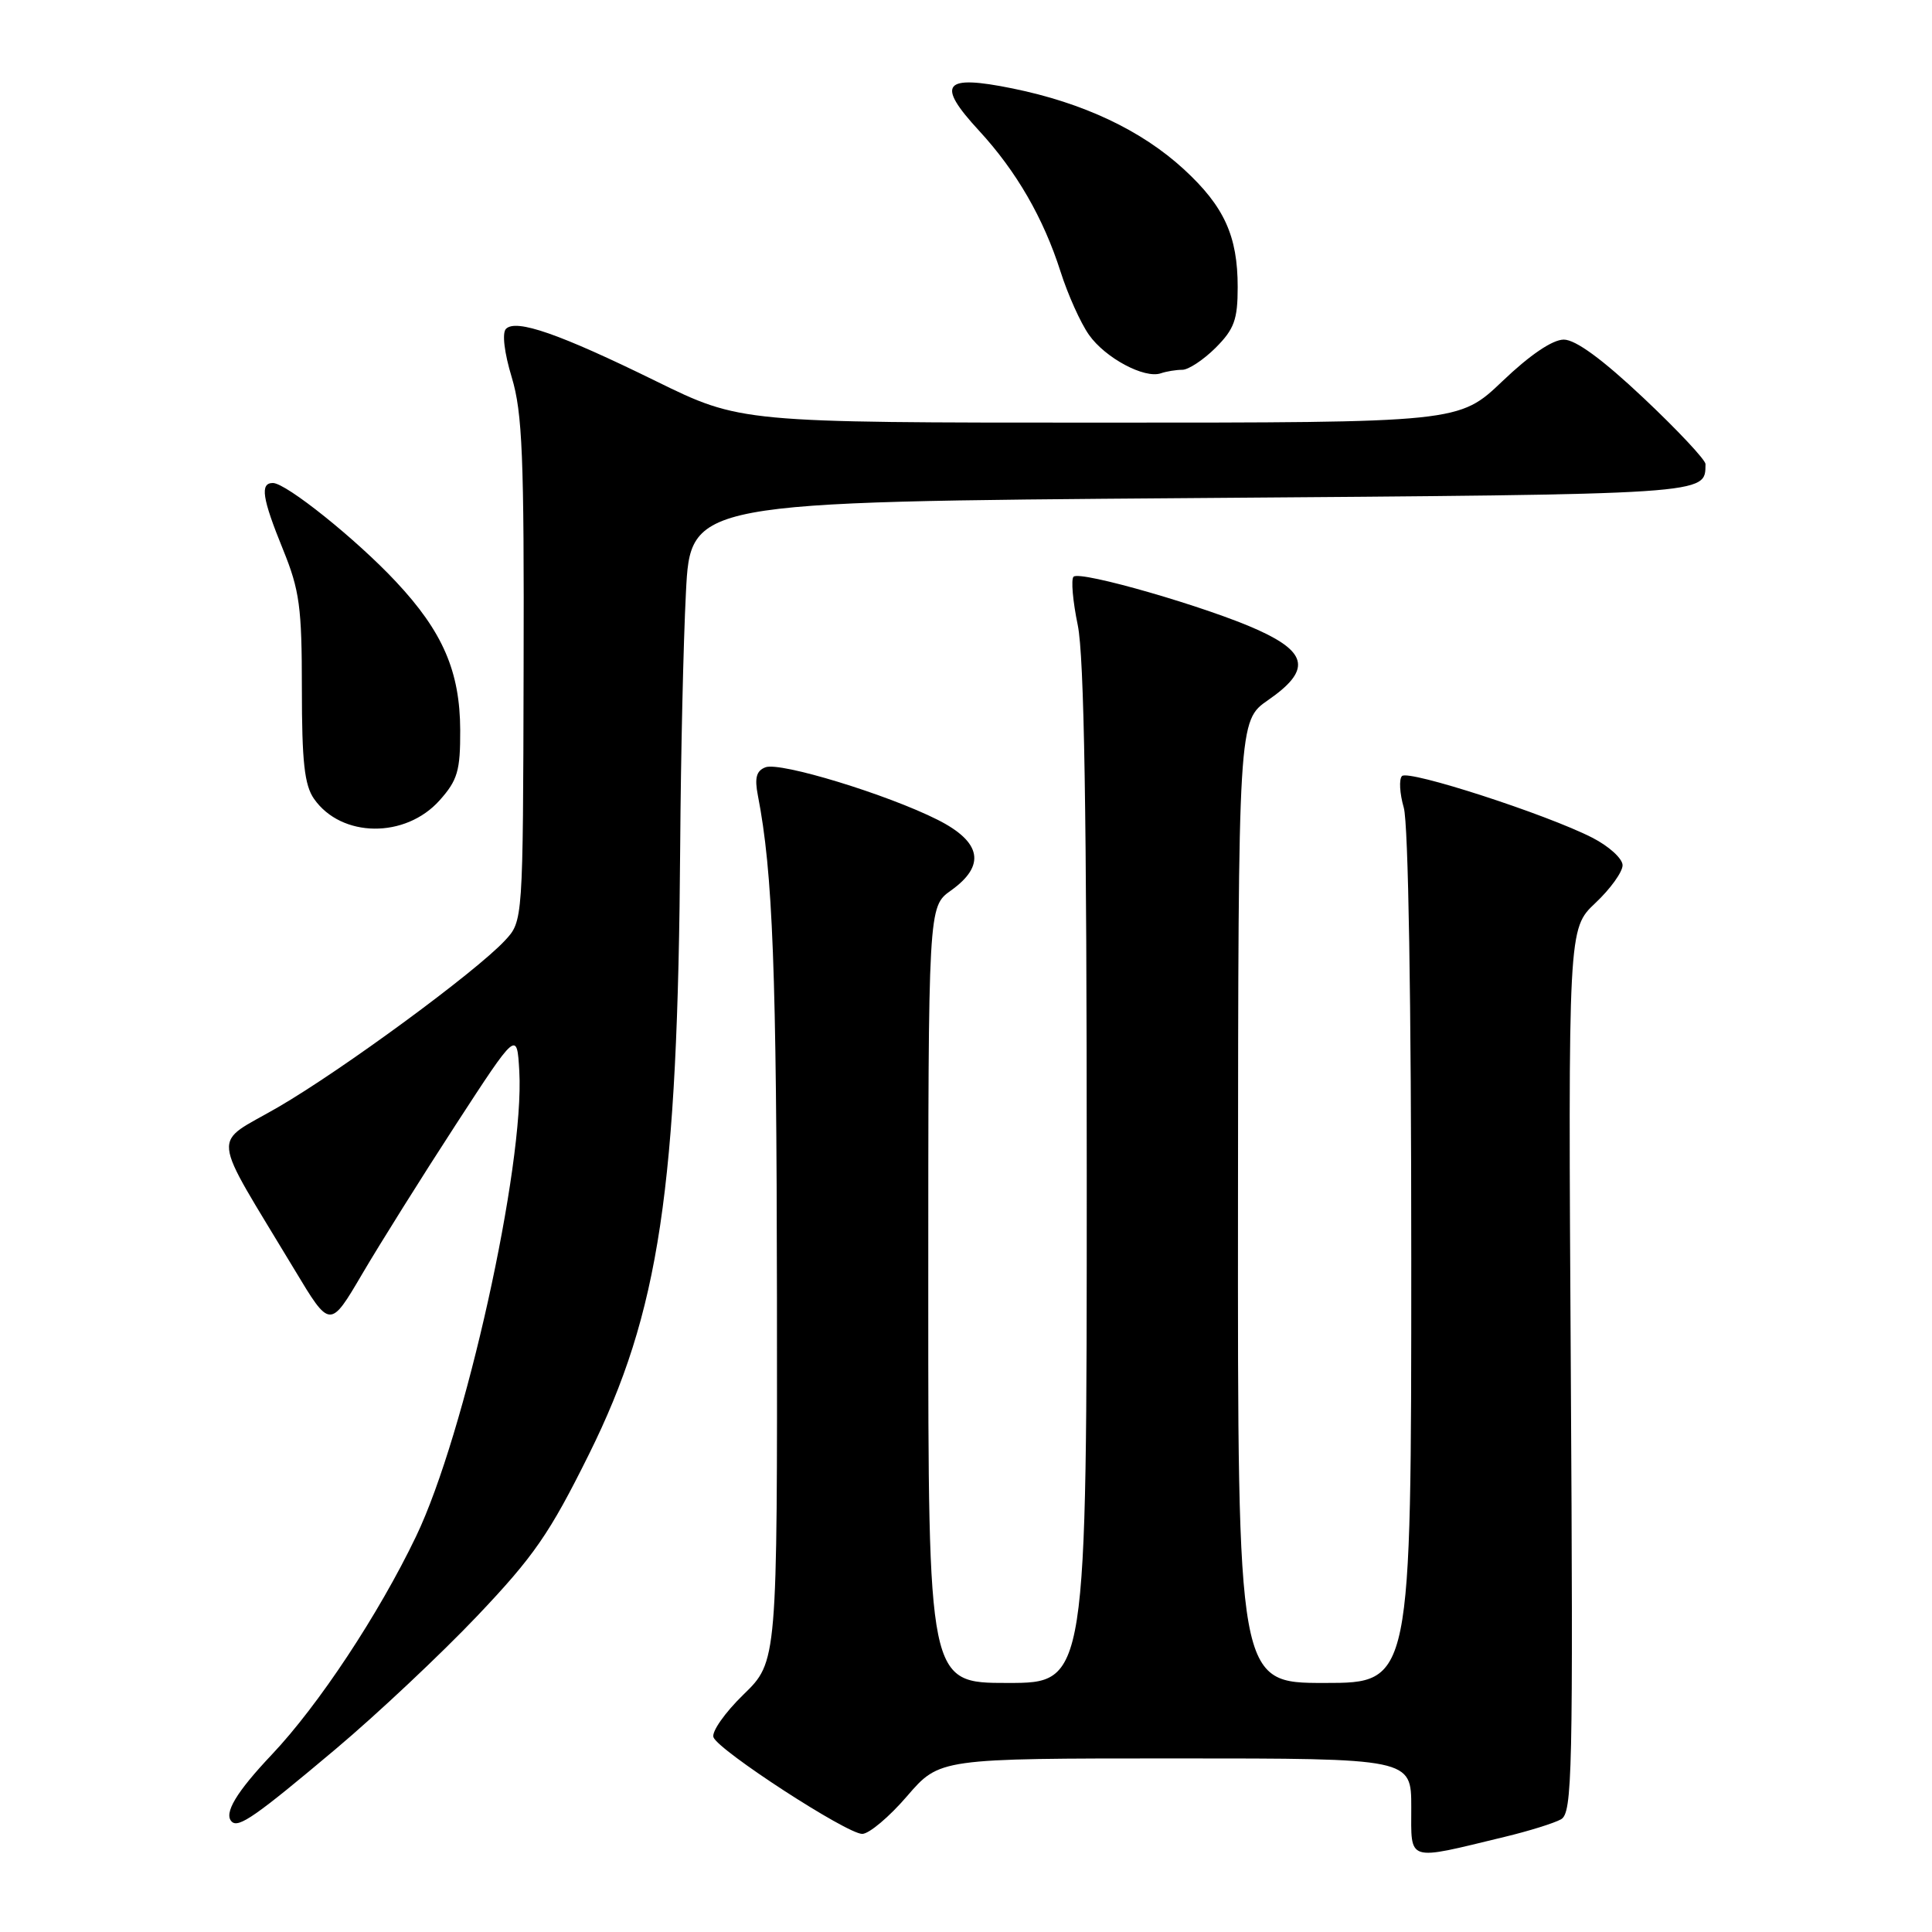 <?xml version="1.0" encoding="UTF-8" standalone="no"?>
<!DOCTYPE svg PUBLIC "-//W3C//DTD SVG 1.1//EN" "http://www.w3.org/Graphics/SVG/1.1/DTD/svg11.dtd" >
<svg xmlns="http://www.w3.org/2000/svg" xmlns:xlink="http://www.w3.org/1999/xlink" version="1.1" viewBox="0 0 256 256">
 <g >
 <path fill="currentColor"
d=" M 199.35 243.40 C 202.56 242.63 205.93 241.58 206.84 241.07 C 208.34 240.23 208.46 235.15 208.14 181.61 C 207.79 123.06 207.79 123.06 211.39 119.66 C 213.38 117.79 215.00 115.54 215.00 114.65 C 215.00 113.77 213.19 112.12 210.97 110.99 C 204.90 107.89 186.63 101.97 185.77 102.83 C 185.36 103.24 185.46 105.13 186.01 107.03 C 186.61 109.13 187.00 132.60 187.00 166.74 C 187.00 223.00 187.00 223.00 175.50 223.00 C 164.00 223.00 164.00 223.00 164.04 159.25 C 164.08 95.50 164.08 95.50 168.04 92.76 C 173.67 88.86 173.34 86.50 166.75 83.50 C 160.16 80.49 143.10 75.56 142.25 76.42 C 141.90 76.77 142.15 79.66 142.81 82.84 C 143.66 86.99 144.00 107.62 144.00 155.81 C 144.00 223.00 144.00 223.00 133.50 223.00 C 123.00 223.00 123.00 223.00 123.00 171.57 C 123.00 120.14 123.00 120.14 126.00 118.00 C 130.65 114.69 130.07 111.57 124.25 108.63 C 117.59 105.27 103.36 100.92 101.43 101.67 C 100.22 102.13 99.97 103.07 100.42 105.39 C 102.41 115.63 102.90 128.51 102.95 171.84 C 103.00 220.18 103.00 220.18 98.51 224.54 C 96.04 226.94 94.26 229.49 94.54 230.20 C 95.24 231.98 112.21 243.00 114.25 243.00 C 115.15 243.00 117.83 240.75 120.19 238.00 C 124.50 233.00 124.50 233.00 155.75 233.00 C 187.00 233.00 187.00 233.00 187.00 239.47 C 187.00 246.81 186.24 246.57 199.35 243.40 Z  M 44.50 231.74 C 50.00 227.11 58.43 219.18 63.23 214.13 C 70.74 206.22 72.82 203.22 78.03 192.72 C 87.38 173.88 89.82 157.59 90.13 112.00 C 90.21 100.17 90.55 85.10 90.89 78.50 C 91.50 66.50 91.50 66.50 157.79 66.00 C 227.15 65.48 225.91 65.56 225.99 61.50 C 226.00 60.95 222.31 57.01 217.79 52.75 C 212.33 47.60 208.77 45.00 207.21 45.00 C 205.72 45.00 202.73 47.02 199.09 50.50 C 193.32 56.00 193.32 56.00 145.72 56.00 C 98.12 56.00 98.12 56.00 86.89 50.49 C 74.14 44.23 68.37 42.22 67.04 43.58 C 66.51 44.13 66.82 46.74 67.81 50.00 C 69.22 54.69 69.46 60.43 69.38 88.78 C 69.30 122.06 69.30 122.06 66.90 124.63 C 63.03 128.79 45.43 141.72 36.88 146.69 C 27.95 151.88 27.70 149.40 39.05 168.28 C 43.73 176.07 43.73 176.07 48.01 168.78 C 50.36 164.78 55.93 155.89 60.39 149.03 C 68.50 136.56 68.50 136.56 68.81 141.95 C 69.52 154.42 61.61 190.09 55.13 203.58 C 50.19 213.88 42.21 225.95 36.01 232.50 C 31.31 237.47 29.62 240.29 30.70 241.37 C 31.60 242.27 33.88 240.68 44.50 231.74 Z  M 58.25 106.05 C 60.63 103.38 61.00 102.14 60.98 96.73 C 60.95 88.97 58.67 83.70 52.47 77.08 C 47.24 71.48 37.91 64.00 36.16 64.00 C 34.43 64.00 34.73 66.00 37.50 72.81 C 39.70 78.22 40.00 80.45 40.00 91.26 C 40.00 100.93 40.34 104.04 41.61 105.85 C 45.23 111.03 53.71 111.13 58.25 106.05 Z  M 156.66 49.00 C 157.48 49.00 159.47 47.68 161.08 46.08 C 163.54 43.61 164.00 42.36 164.00 38.04 C 164.00 31.26 162.21 27.34 156.86 22.42 C 151.24 17.26 143.54 13.63 134.17 11.72 C 124.97 9.85 123.98 11.09 129.74 17.33 C 134.68 22.69 138.26 28.89 140.53 36.00 C 141.49 39.02 143.18 42.79 144.29 44.36 C 146.44 47.43 151.66 50.22 153.83 49.46 C 154.56 49.21 155.84 49.00 156.66 49.00 Z "/>
</g>
</svg>